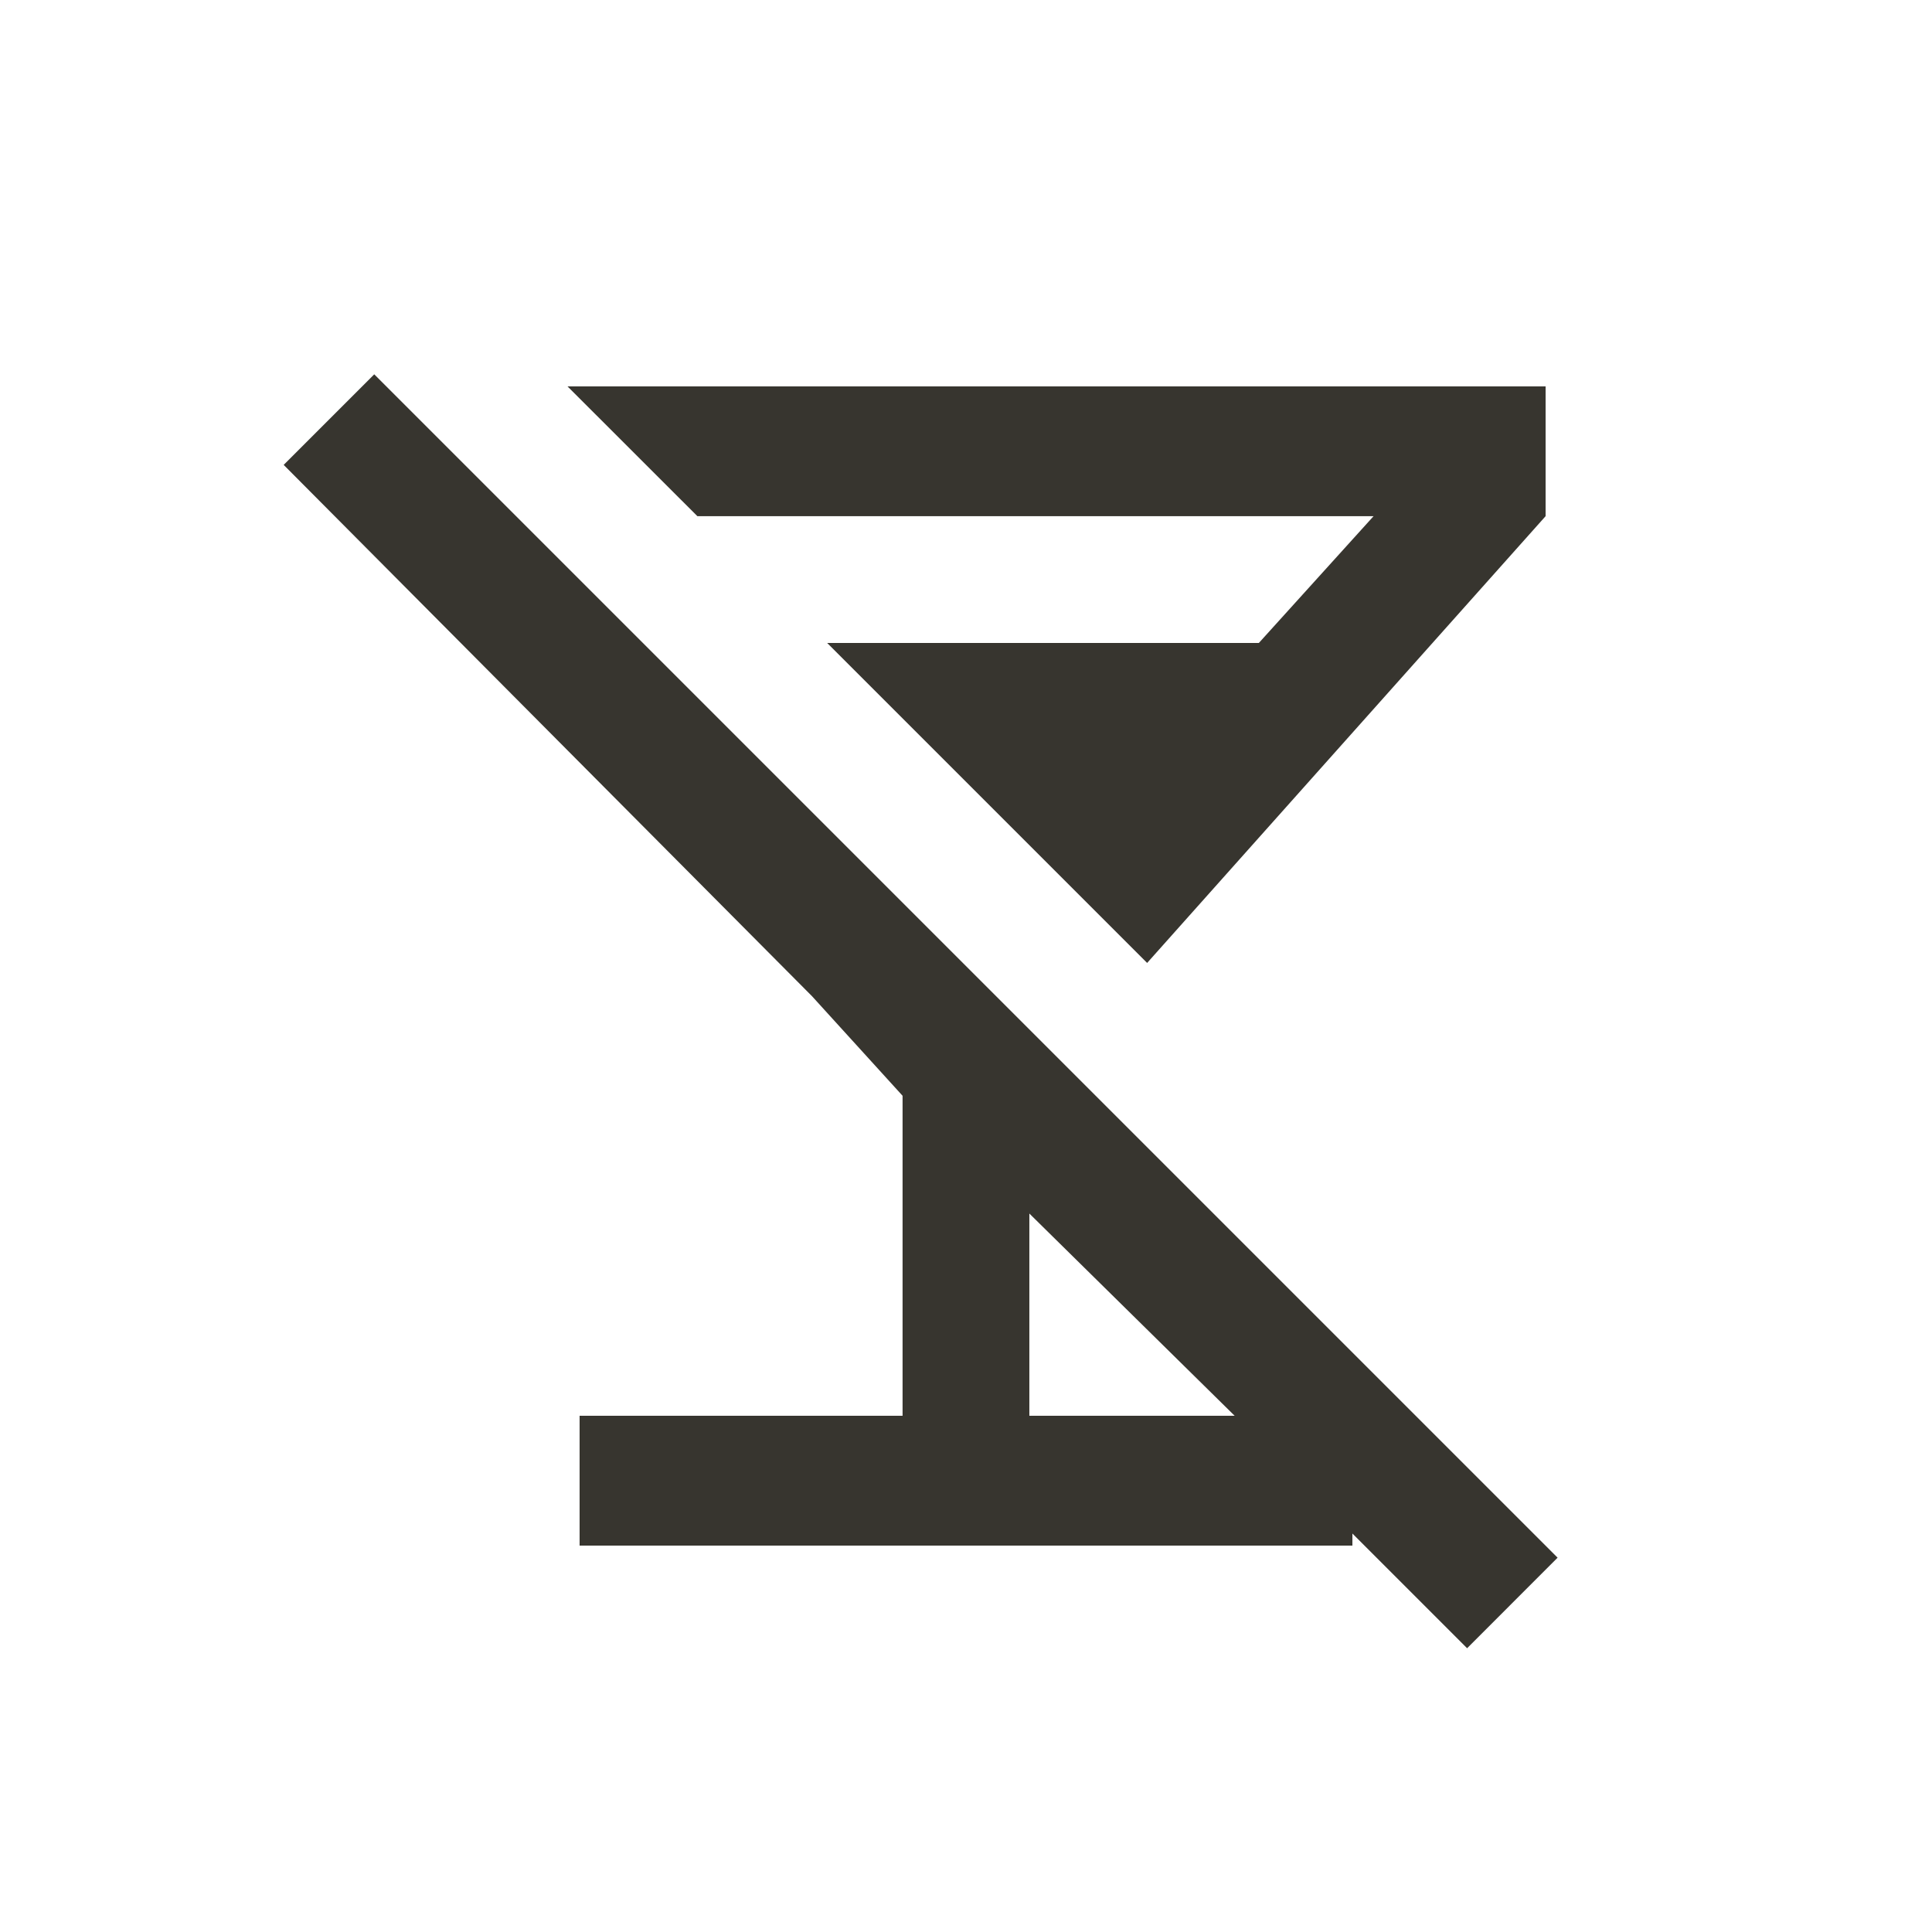 <!-- Generated by IcoMoon.io -->
<svg version="1.1" xmlns="http://www.w3.org/2000/svg" width="24" height="24" viewBox="0 0 24 24">
<title>no_drinks</title>
<path fill="#37352f" d="M7.050 4.8h12.15v1.612l-4.95 5.55-3.975-3.975h5.363l1.425-1.575h-8.4zM18.225 20.475l-1.425-1.425v0.15h-9.6v-1.613h4.012v-3.975l-1.125-1.237-6.563-6.6 1.125-1.125 14.7 14.7zM15.337 17.587l-2.55-2.512v2.512h2.55z"></path>
</svg>
